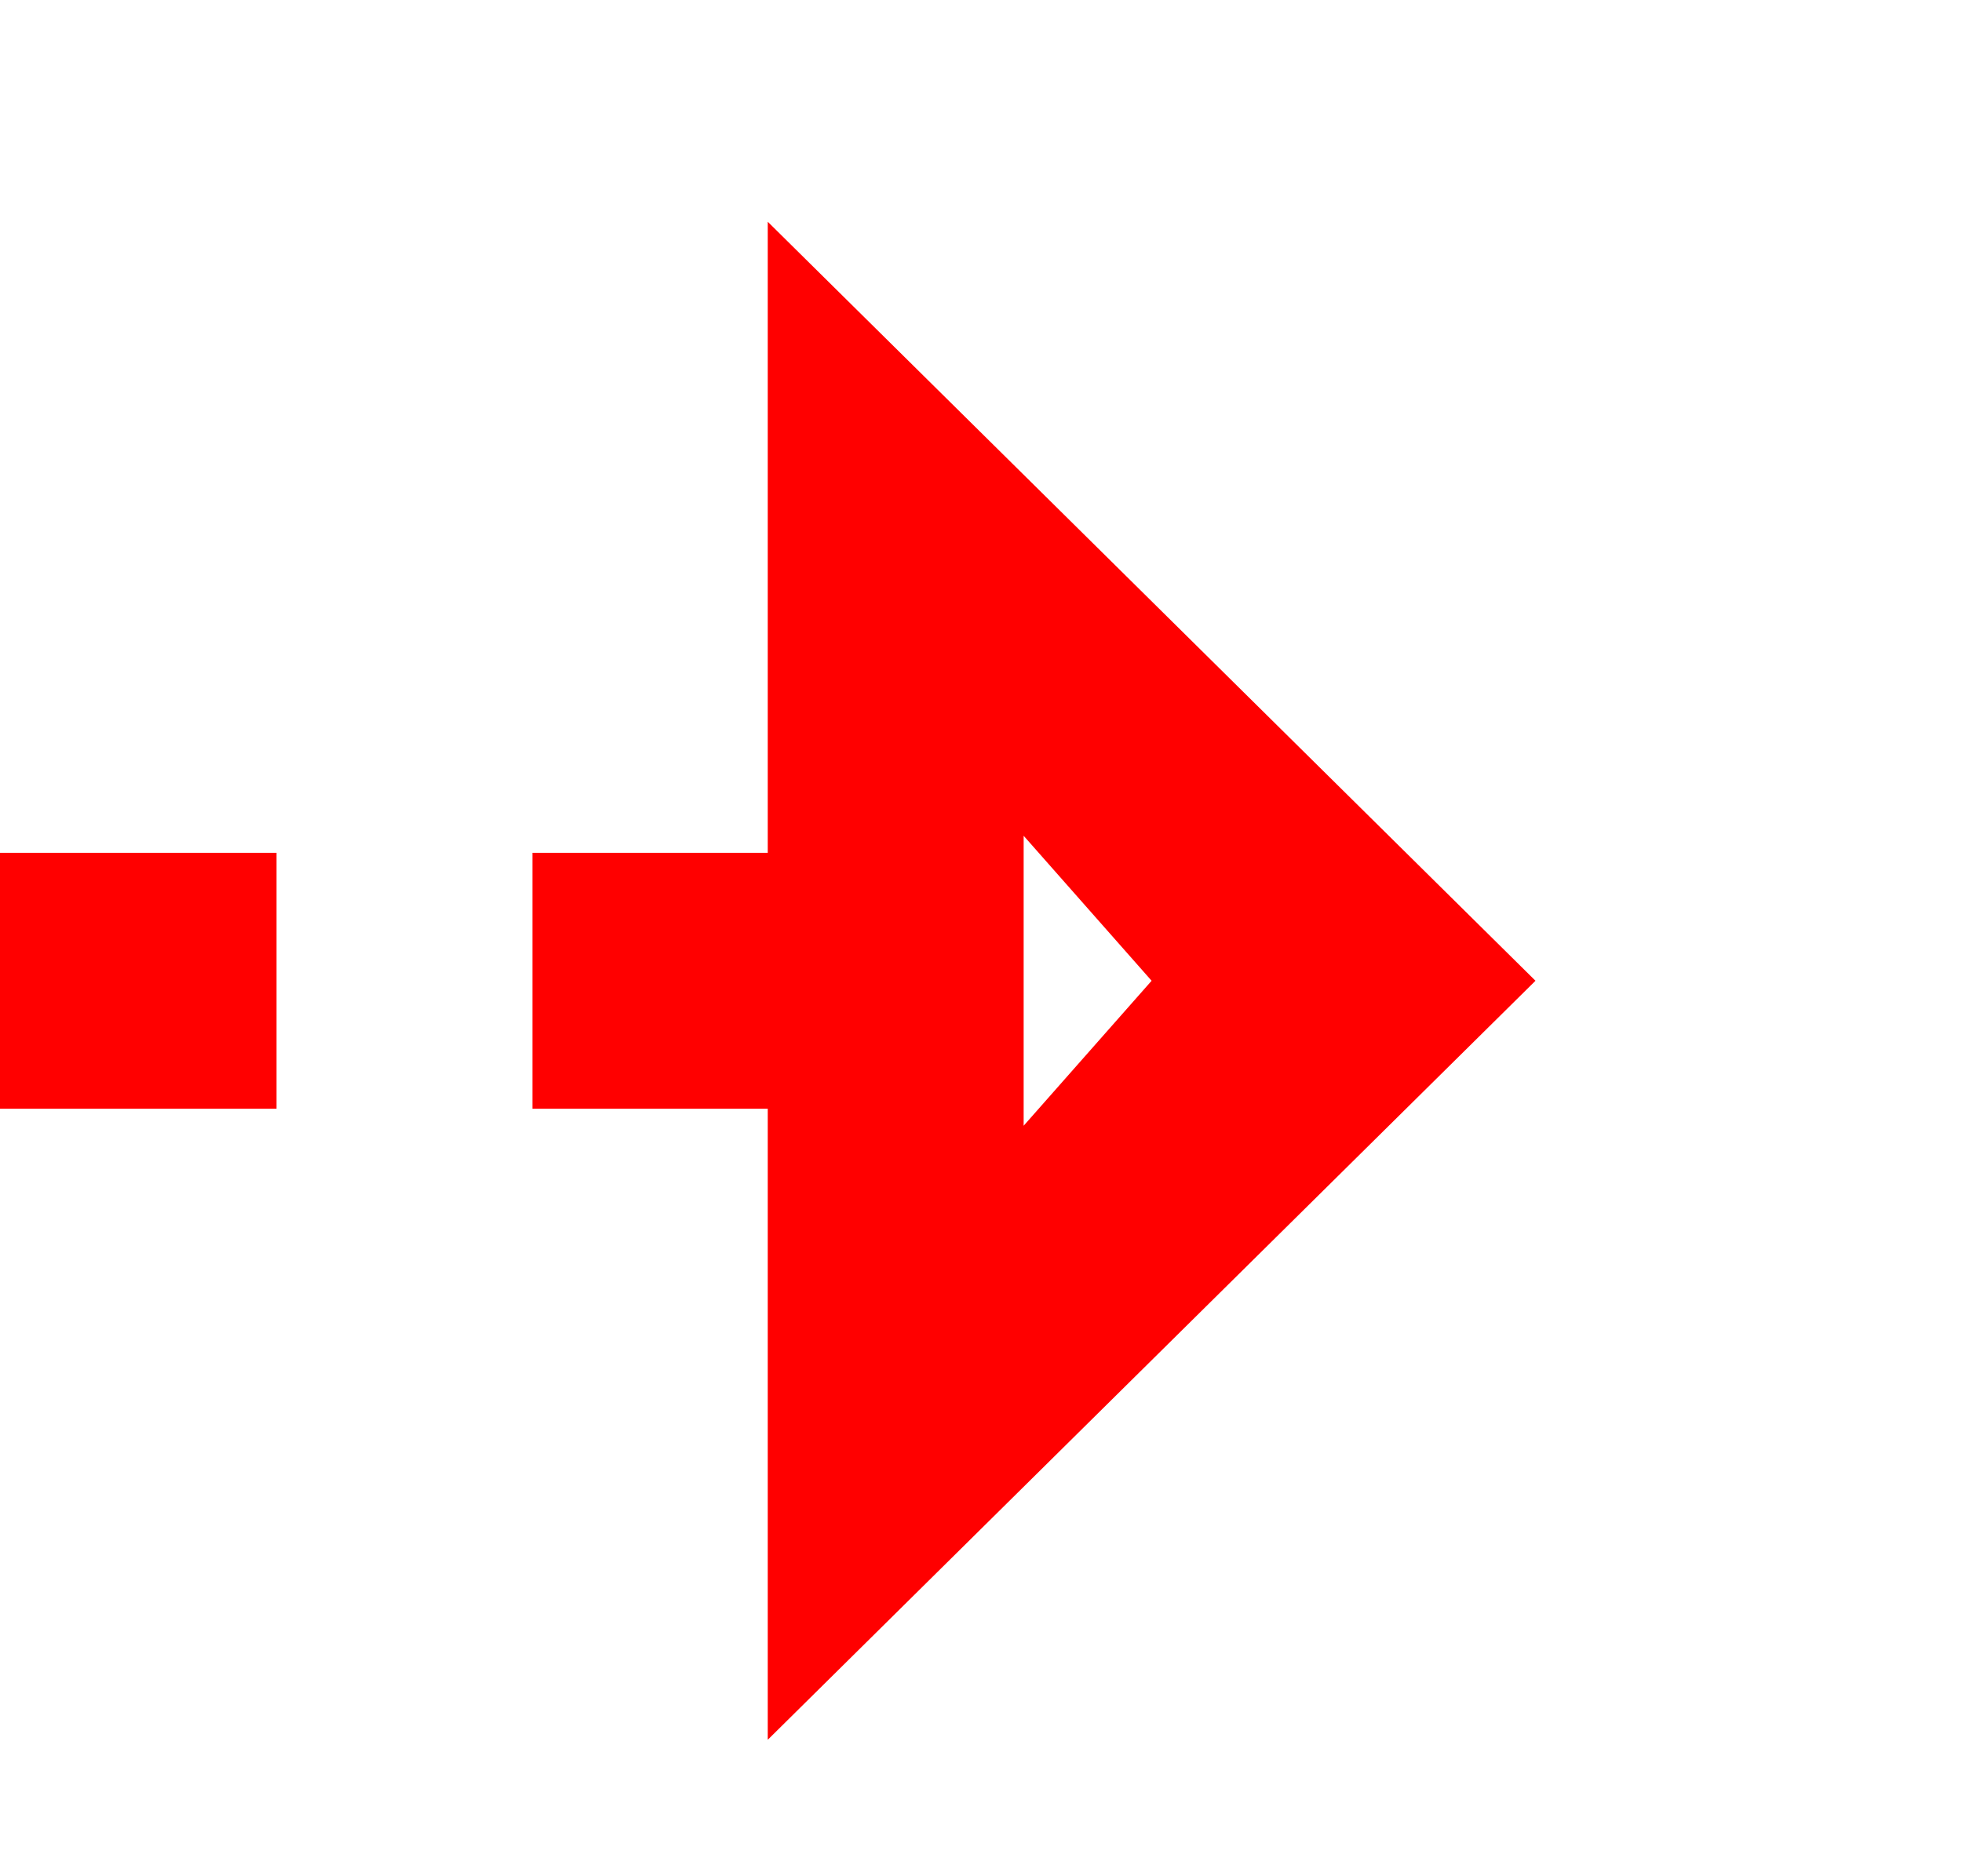 ﻿<?xml version="1.0" encoding="utf-8"?>
<svg version="1.1" xmlns:xlink="http://www.w3.org/1999/xlink" width="23px" height="22px" preserveAspectRatio="xMinYMid meet" viewBox="807 1145  23 20" xmlns="http://www.w3.org/2000/svg">
  <path d="M 718 1364.5  L 795 1364.5  A 5 5 0 0 0 800.5 1359.5 L 800.5 1160  A 5 5 0 0 1 805.5 1155.5 L 818 1155.5  " stroke-width="3" stroke-dasharray="9,3" stroke="#ff0000" fill="none" />
  <path d="M 816 1164.4  L 825 1155.5  L 816 1146.6  L 816 1164.4  Z M 819 1157.2  L 819 1153.8  L 820.5 1155.5  L 819 1157.2  Z " fill-rule="nonzero" fill="#ff0000" stroke="none" />
</svg>